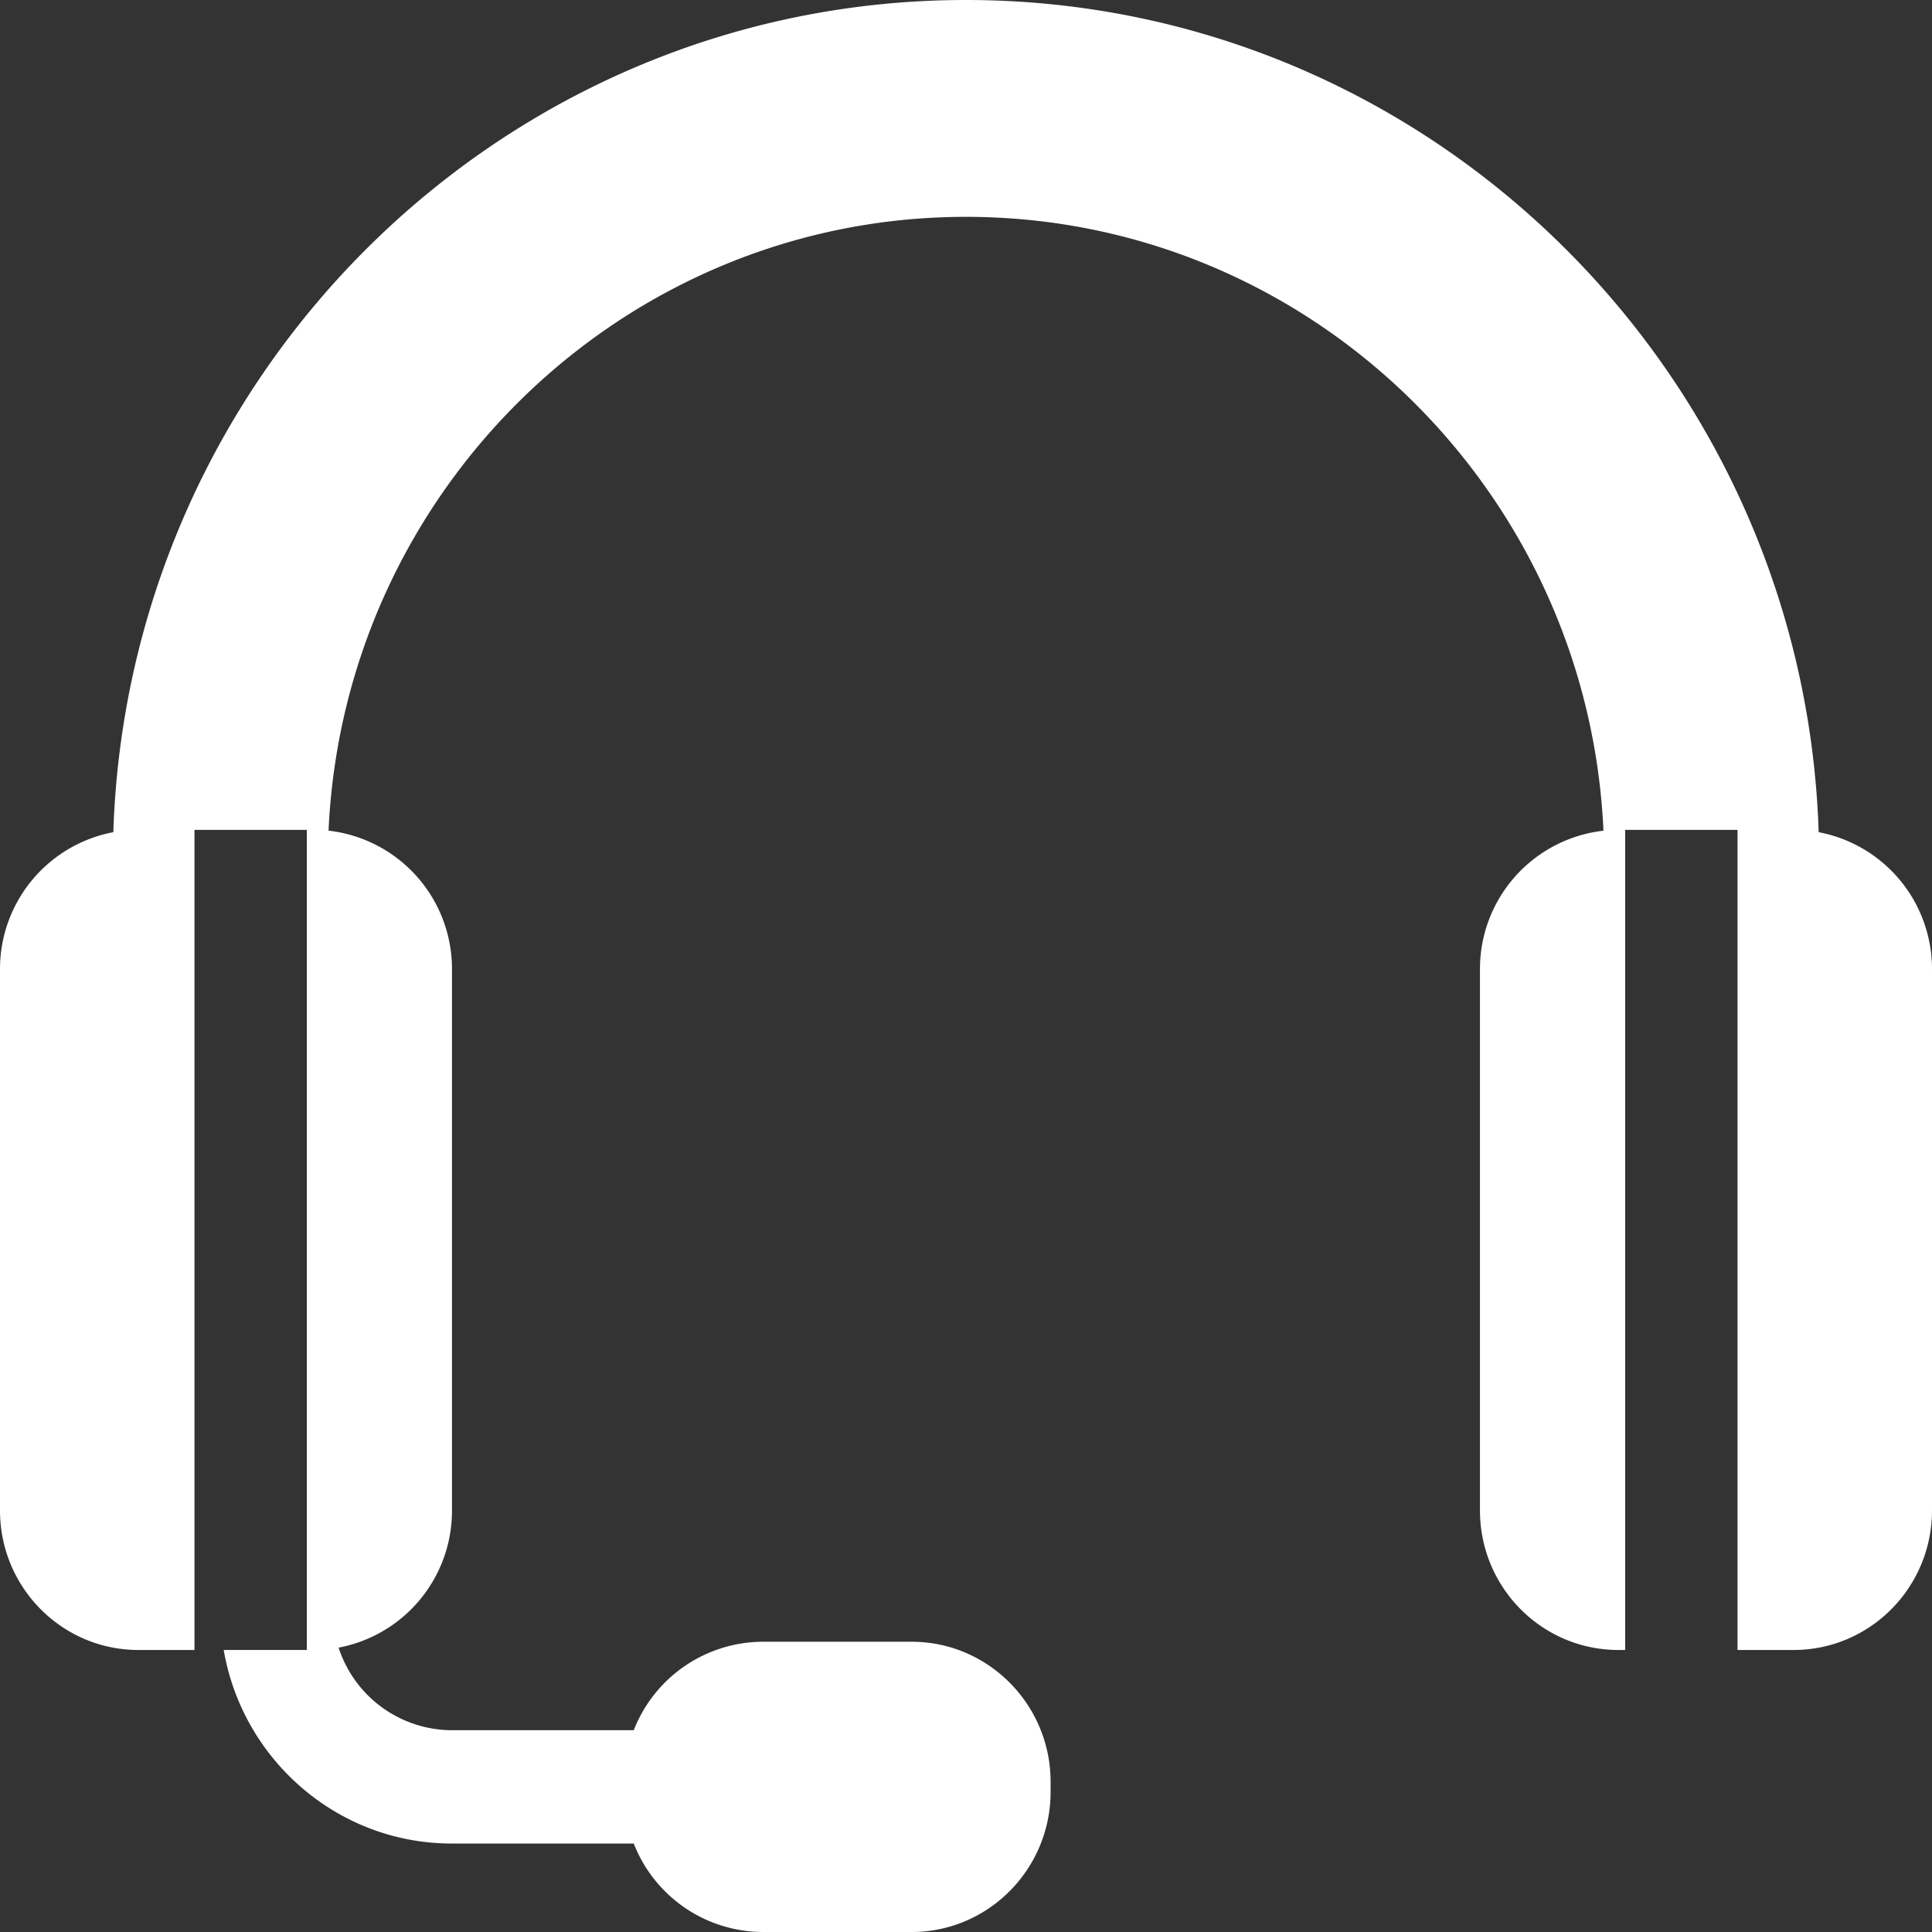 <svg width="38" height="38" viewBox="0 0 38 38" fill="none" xmlns="http://www.w3.org/2000/svg"><rect x="0" y="0" width="38" height="38" fill="#333333" stroke="none"/><path d="M0 0h38v38H0z"/><path d="M0 0h38v38H0z"/><path d="M0 0h38v38H0z"/><path d="M35.771 16.368C35.479 7.293 28.069 0 19 0S2.521 7.293 2.229 16.368A2.739 2.739 0 0 0 0 19.068v10.64c0 1.516 1.219 2.745 2.722 2.745h1.103v-16.13h2.21v16.13H4.4c.371 2.16 2.241 3.807 4.487 3.807h3.578a2.737 2.737 0 0 0 2.54 1.74h2.926c1.507 0 2.733-1.236 2.733-2.756v-.196c0-1.52-1.226-2.757-2.733-2.757h-2.926a2.737 2.737 0 0 0-2.54 1.74H8.886a2.35 2.35 0 0 1-2.226-1.624 2.739 2.739 0 0 0 2.23-2.7v-10.64a2.737 2.737 0 0 0-2.428-2.729C6.766 9.63 12.274 4.265 19 4.265c6.727 0 12.234 5.364 12.538 12.074a2.737 2.737 0 0 0-2.429 2.729v10.64c0 1.516 1.219 2.745 2.722 2.745h.134v-16.13h2.21v16.13h1.103c1.503 0 2.722-1.23 2.722-2.745v-10.64a2.739 2.739 0 0 0-2.229-2.7z" fill="#fff"/></svg>